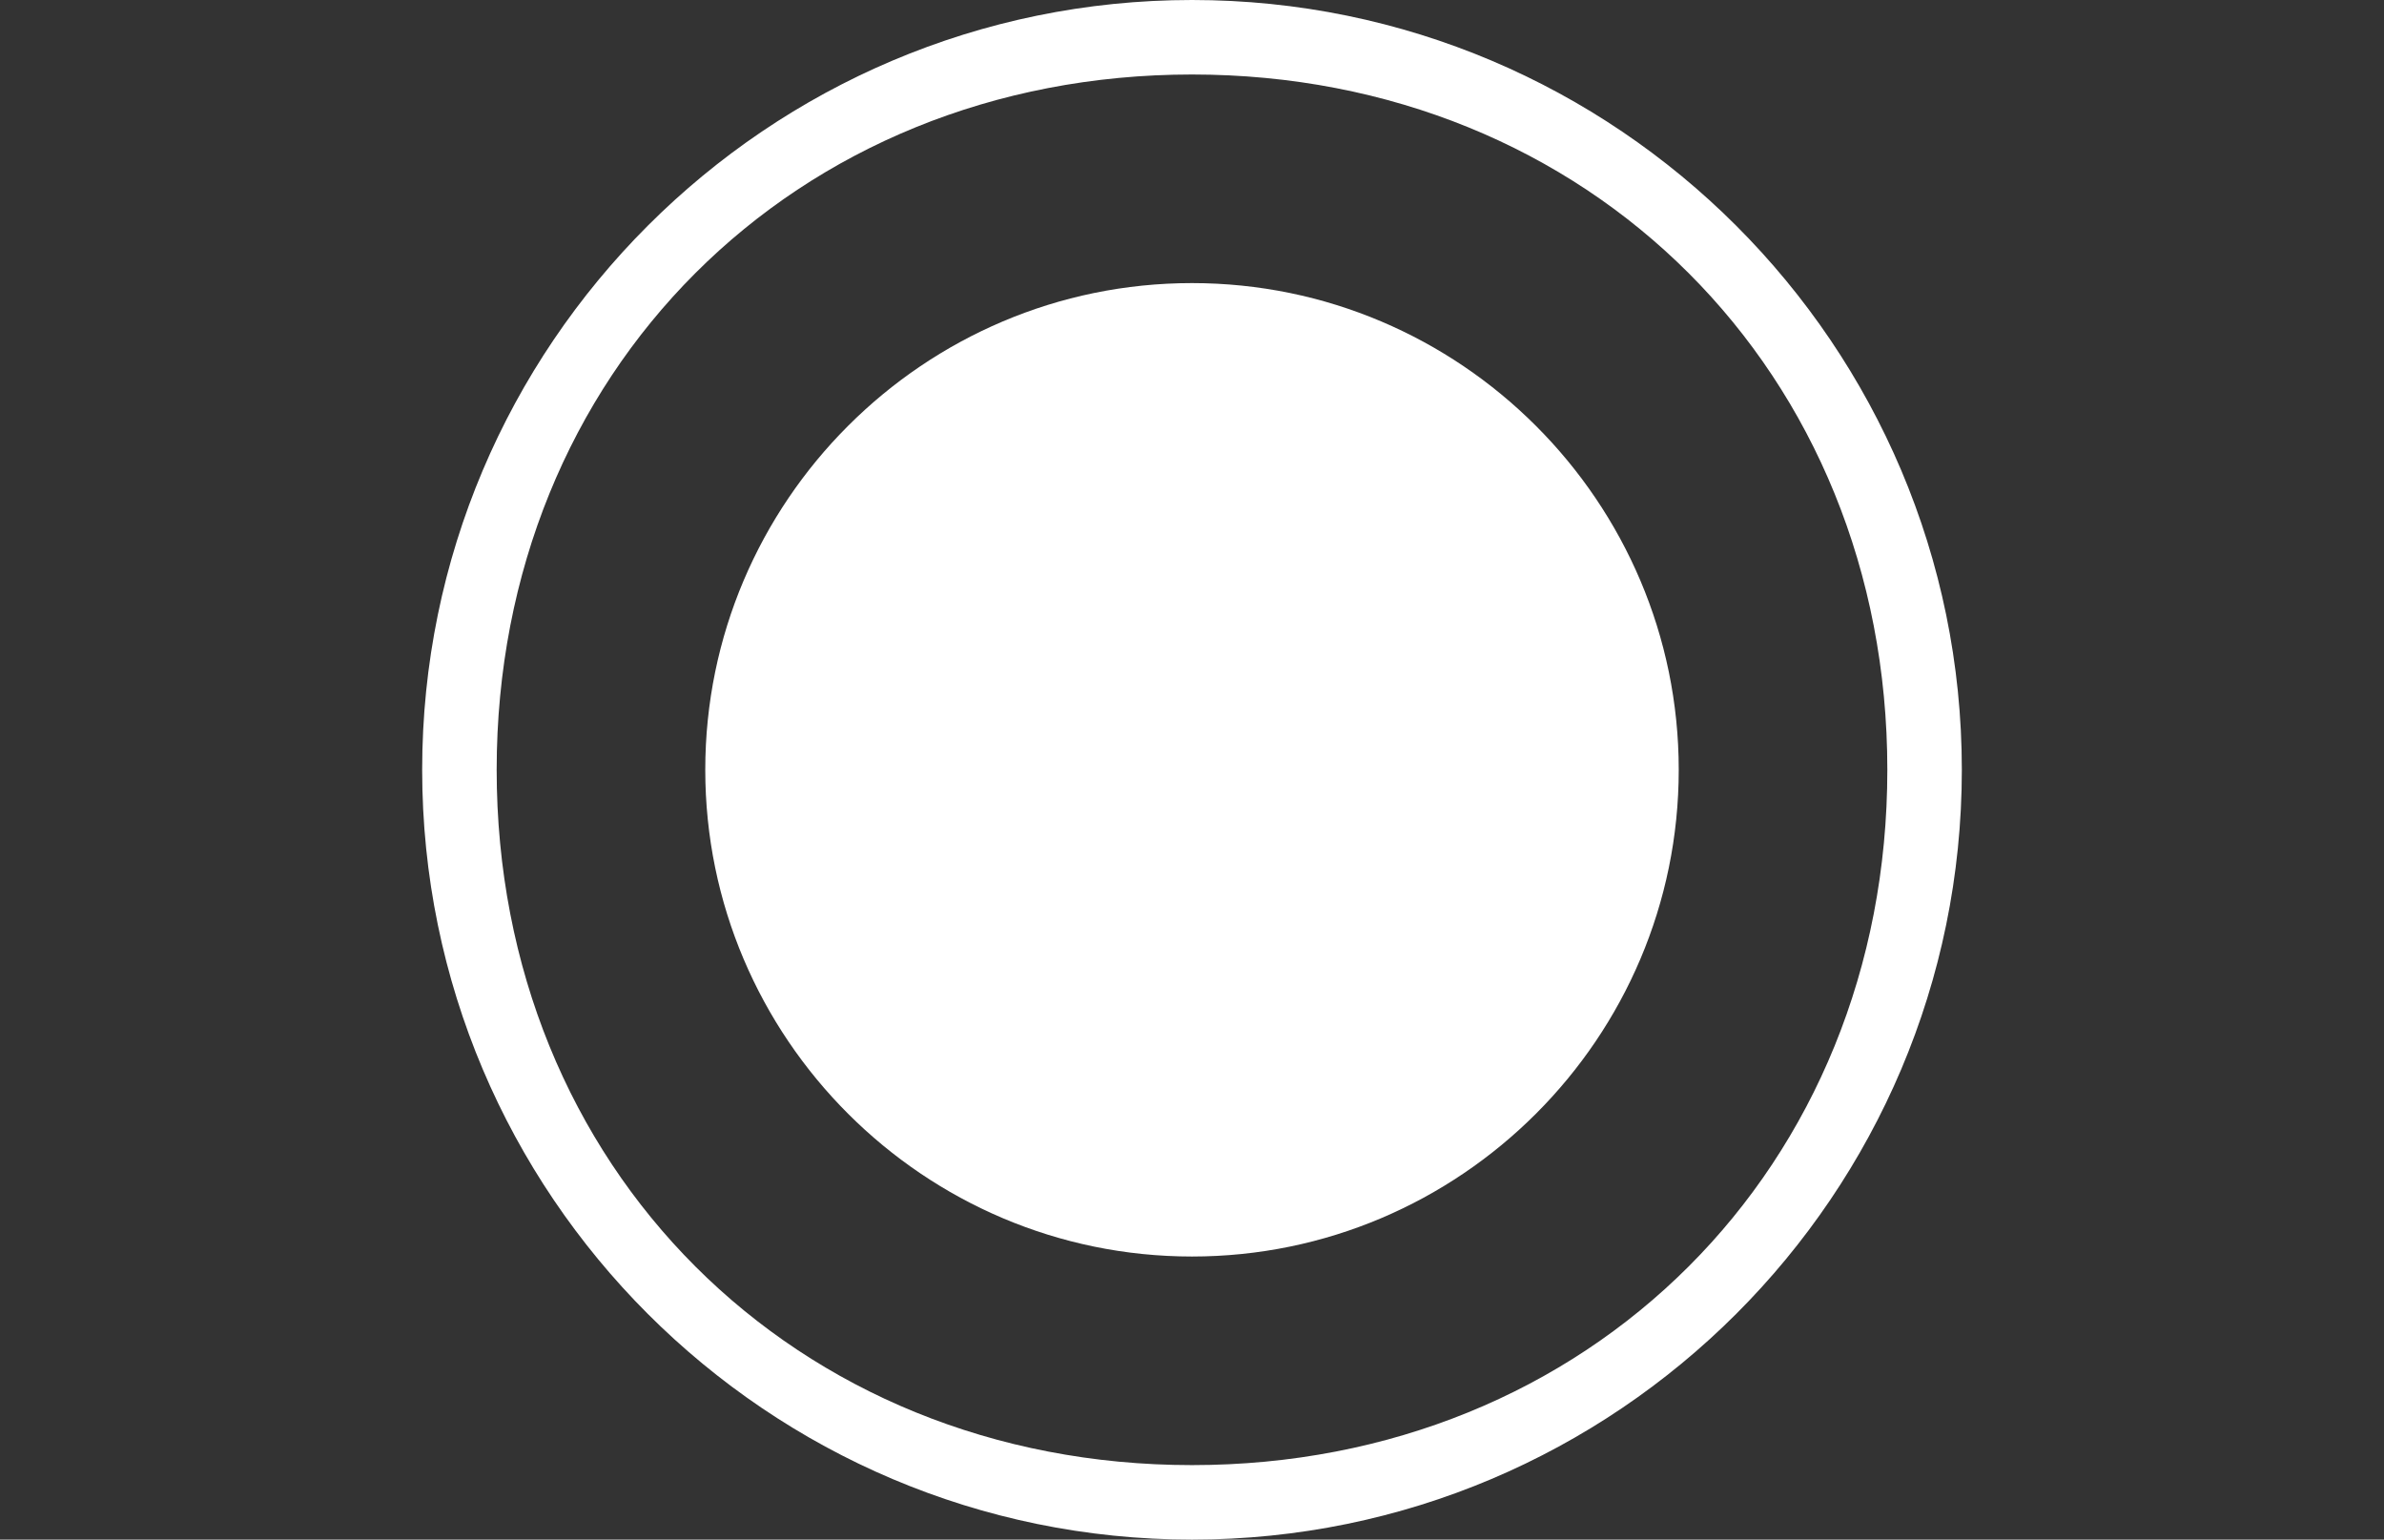 <?xml version="1.0" encoding="utf-8"?>
<!-- Generator: Adobe Illustrator 22.1.0, SVG Export Plug-In . SVG Version: 6.00 Build 0)  -->
<svg version="1.1" id="Layer_1" xmlns="http://www.w3.org/2000/svg" xmlns:xlink="http://www.w3.org/1999/xlink" x="0px" y="0px"
	 viewBox="0 0 96 62" style="enable-background:new 0 0 96 62;" xml:space="preserve">
<rect x="0" y="0" width="96" height="62" fill="#333333" stroke="none"/>
<style type="text/css">
	.st0{fill:#FFFFFF;}
</style>
<g id="Radio">
	<g id="_x30_17">
		<path class="st0" d="M48,62c-17.1,0-31-13.9-31-31C17,13.9,30.9,0,48,0c17.1,0,31,13.9,31,31C79,48.1,65.1,62,48,62z M48,3
			C32,3,20,15,20,31c0,16,12,28,28,28c16,0,28-12,28-28C76,15,64,3,48,3z"/>
		<path class="st0" d="M67.6,31c0,10.8-8.8,19.6-19.6,19.6c-10.8,0-19.6-8.8-19.6-19.6c0-10.8,8.8-19.6,19.6-19.6
			C58.8,11.4,67.6,20.2,67.6,31z"/>
	</g>
</g>
</svg>
